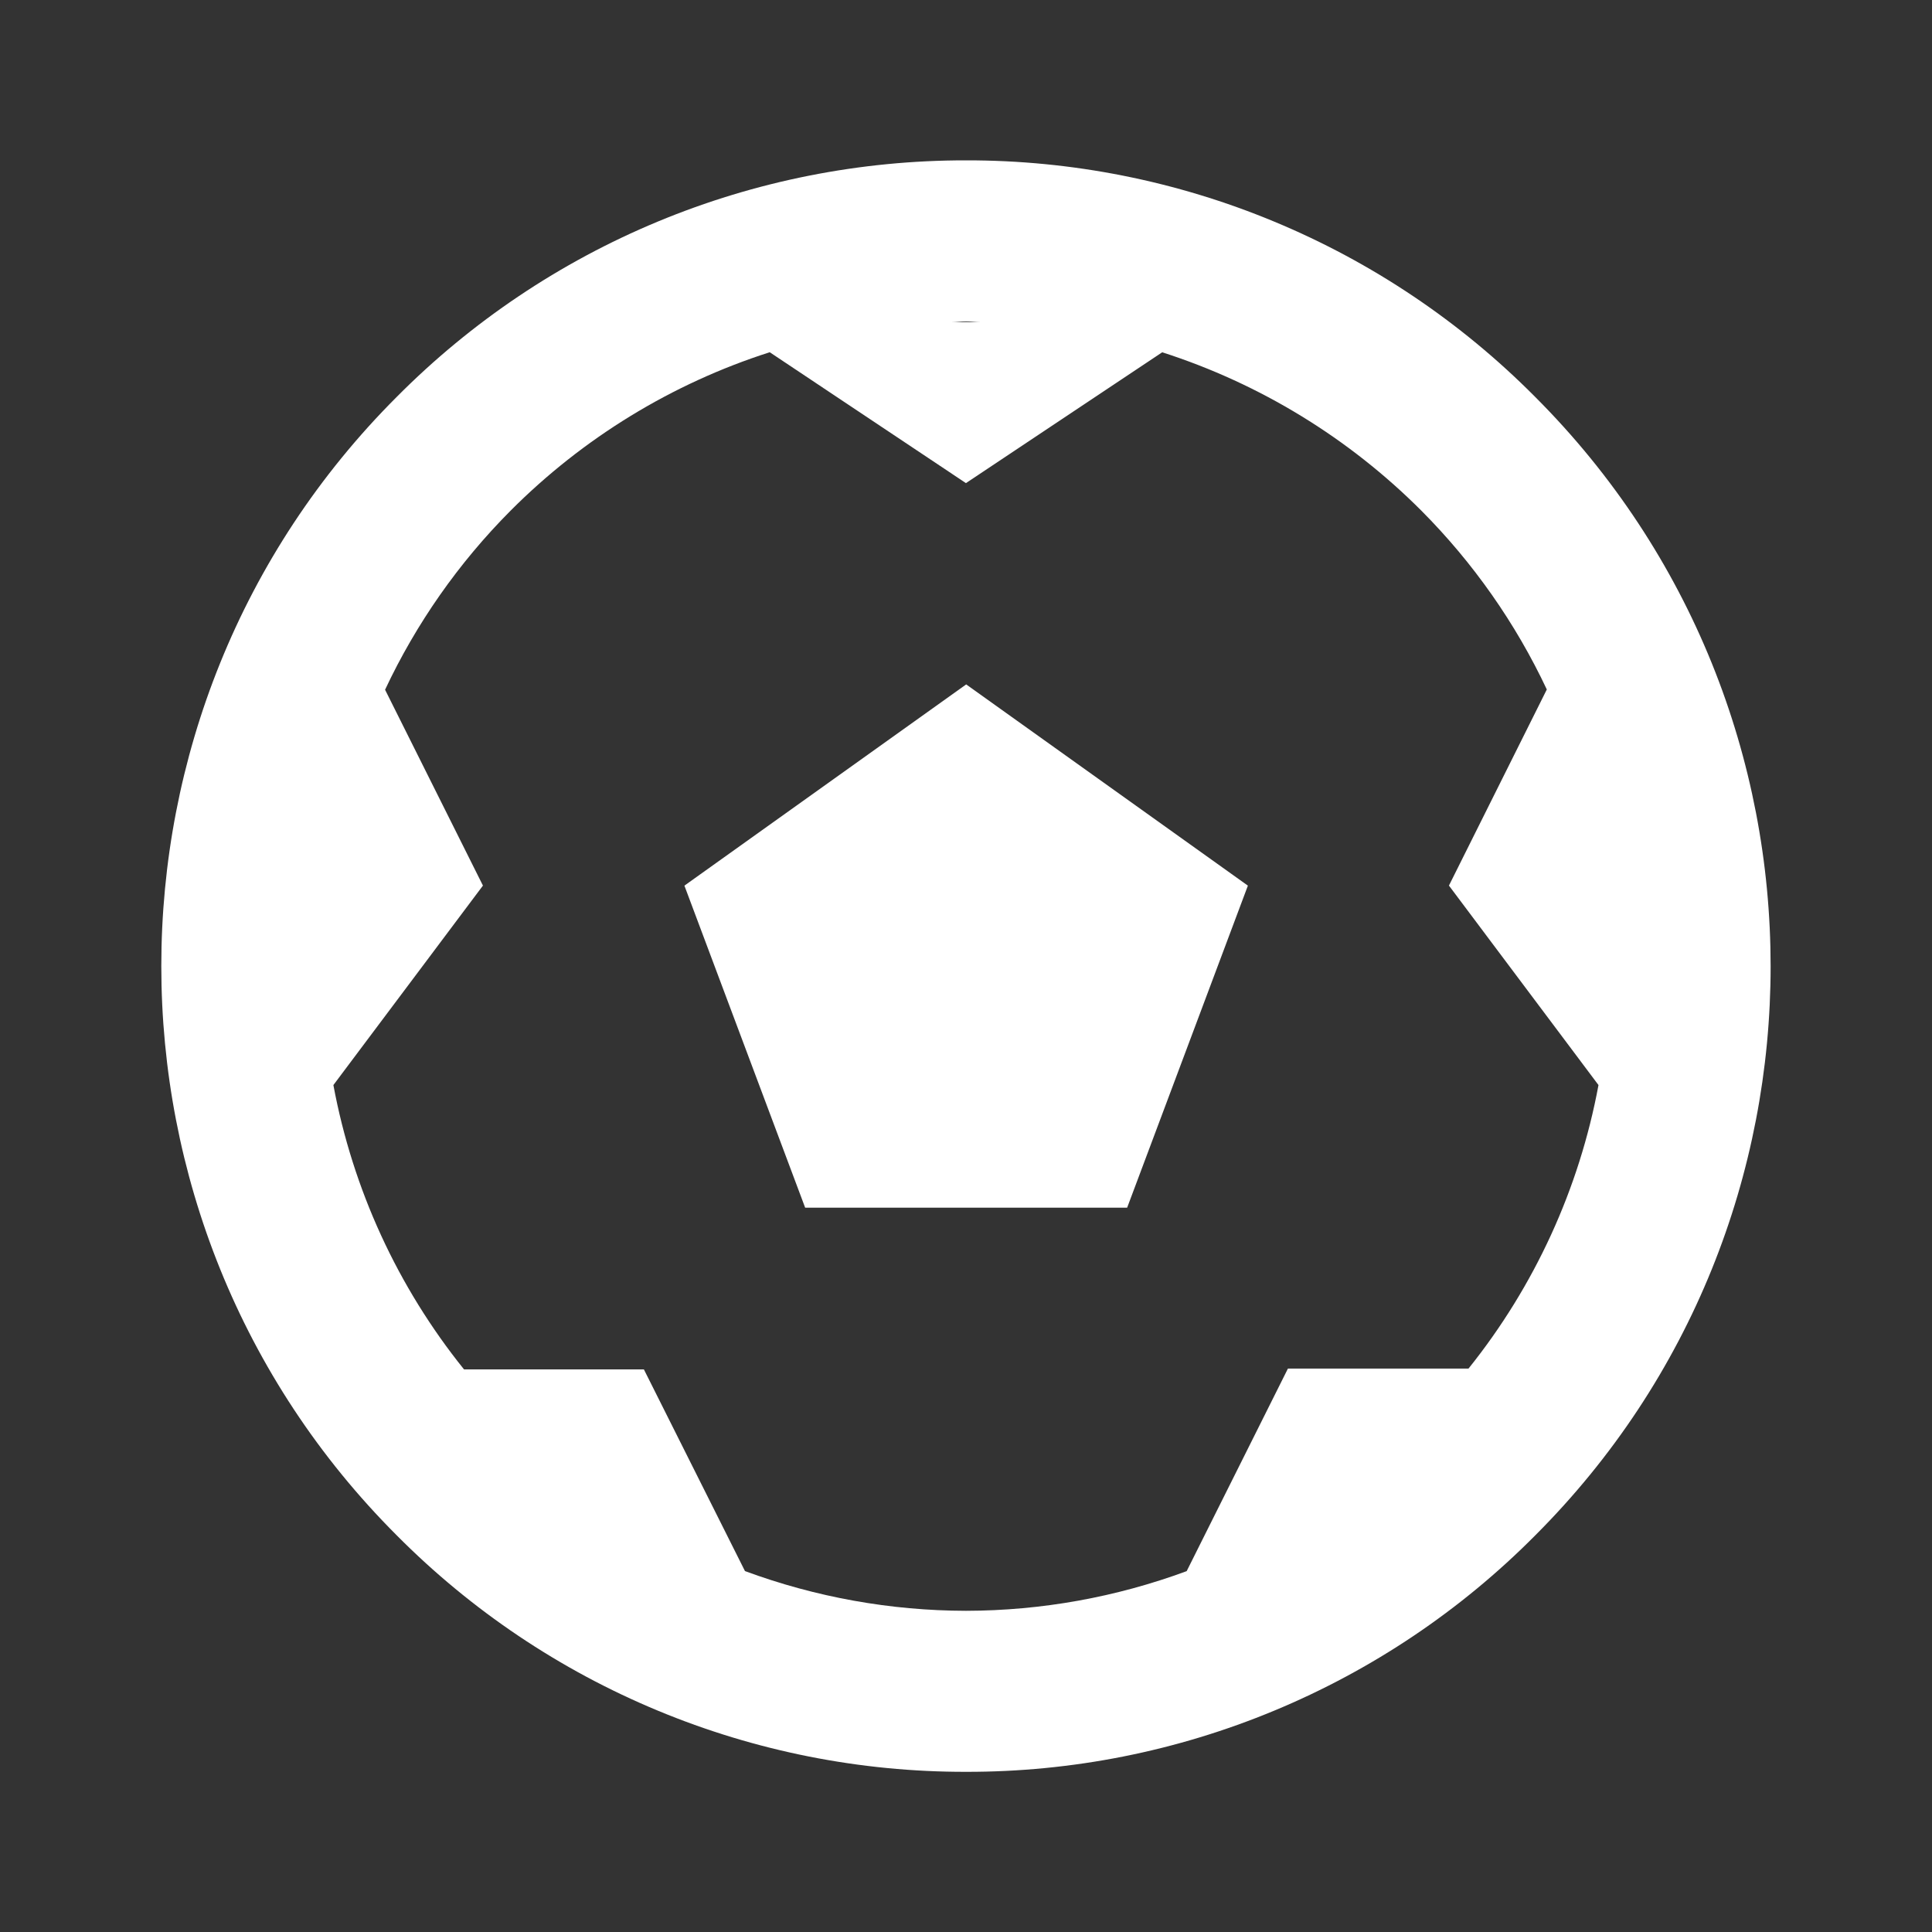 <svg width="32" height="32" viewBox="0 0 32 32" fill="none" xmlns="http://www.w3.org/2000/svg">
<rect x="0" y="0" width="32" height="32" fill="#333333" stroke="none"/>
<path d="M25.427 6.574C24.193 5.33 22.724 4.343 21.106 3.671C19.488 2.998 17.753 2.653 16 2.656C14.248 2.654 12.512 2.998 10.893 3.671C9.275 4.343 7.806 5.33 6.571 6.574C1.372 11.771 1.372 20.231 6.571 25.43C7.806 26.674 9.275 27.661 10.894 28.333C12.513 29.006 14.249 29.35 16.002 29.347C17.754 29.35 19.489 29.006 21.107 28.333C22.725 27.661 24.194 26.675 25.428 25.431C30.627 20.234 30.627 11.774 25.427 6.574ZM16.24 5.335H15.761C15.843 5.334 15.92 5.323 16.002 5.323C16.083 5.323 16.159 5.334 16.24 5.335ZM24.323 22.668H21.332L19.655 26.023C18.485 26.455 17.248 26.678 16 26.68C14.751 26.678 13.511 26.455 12.339 26.022L10.665 22.682H7.686C6.586 21.315 5.843 19.697 5.522 17.972L7.999 14.668L6.378 11.424C6.895 10.324 7.598 9.321 8.456 8.459C9.657 7.254 11.129 6.353 12.749 5.834L15.999 8.002L19.25 5.835C20.869 6.355 22.341 7.255 23.543 8.459C24.4 9.32 25.103 10.321 25.62 11.42L23.999 14.668L26.476 17.972C26.157 19.691 25.417 21.304 24.323 22.668Z" fill="white"/>
<path d="M11.336 14.669L13.336 20.003H18.669L20.669 14.669L16.003 11.336L11.336 14.669Z" fill="white"/>
</svg>
